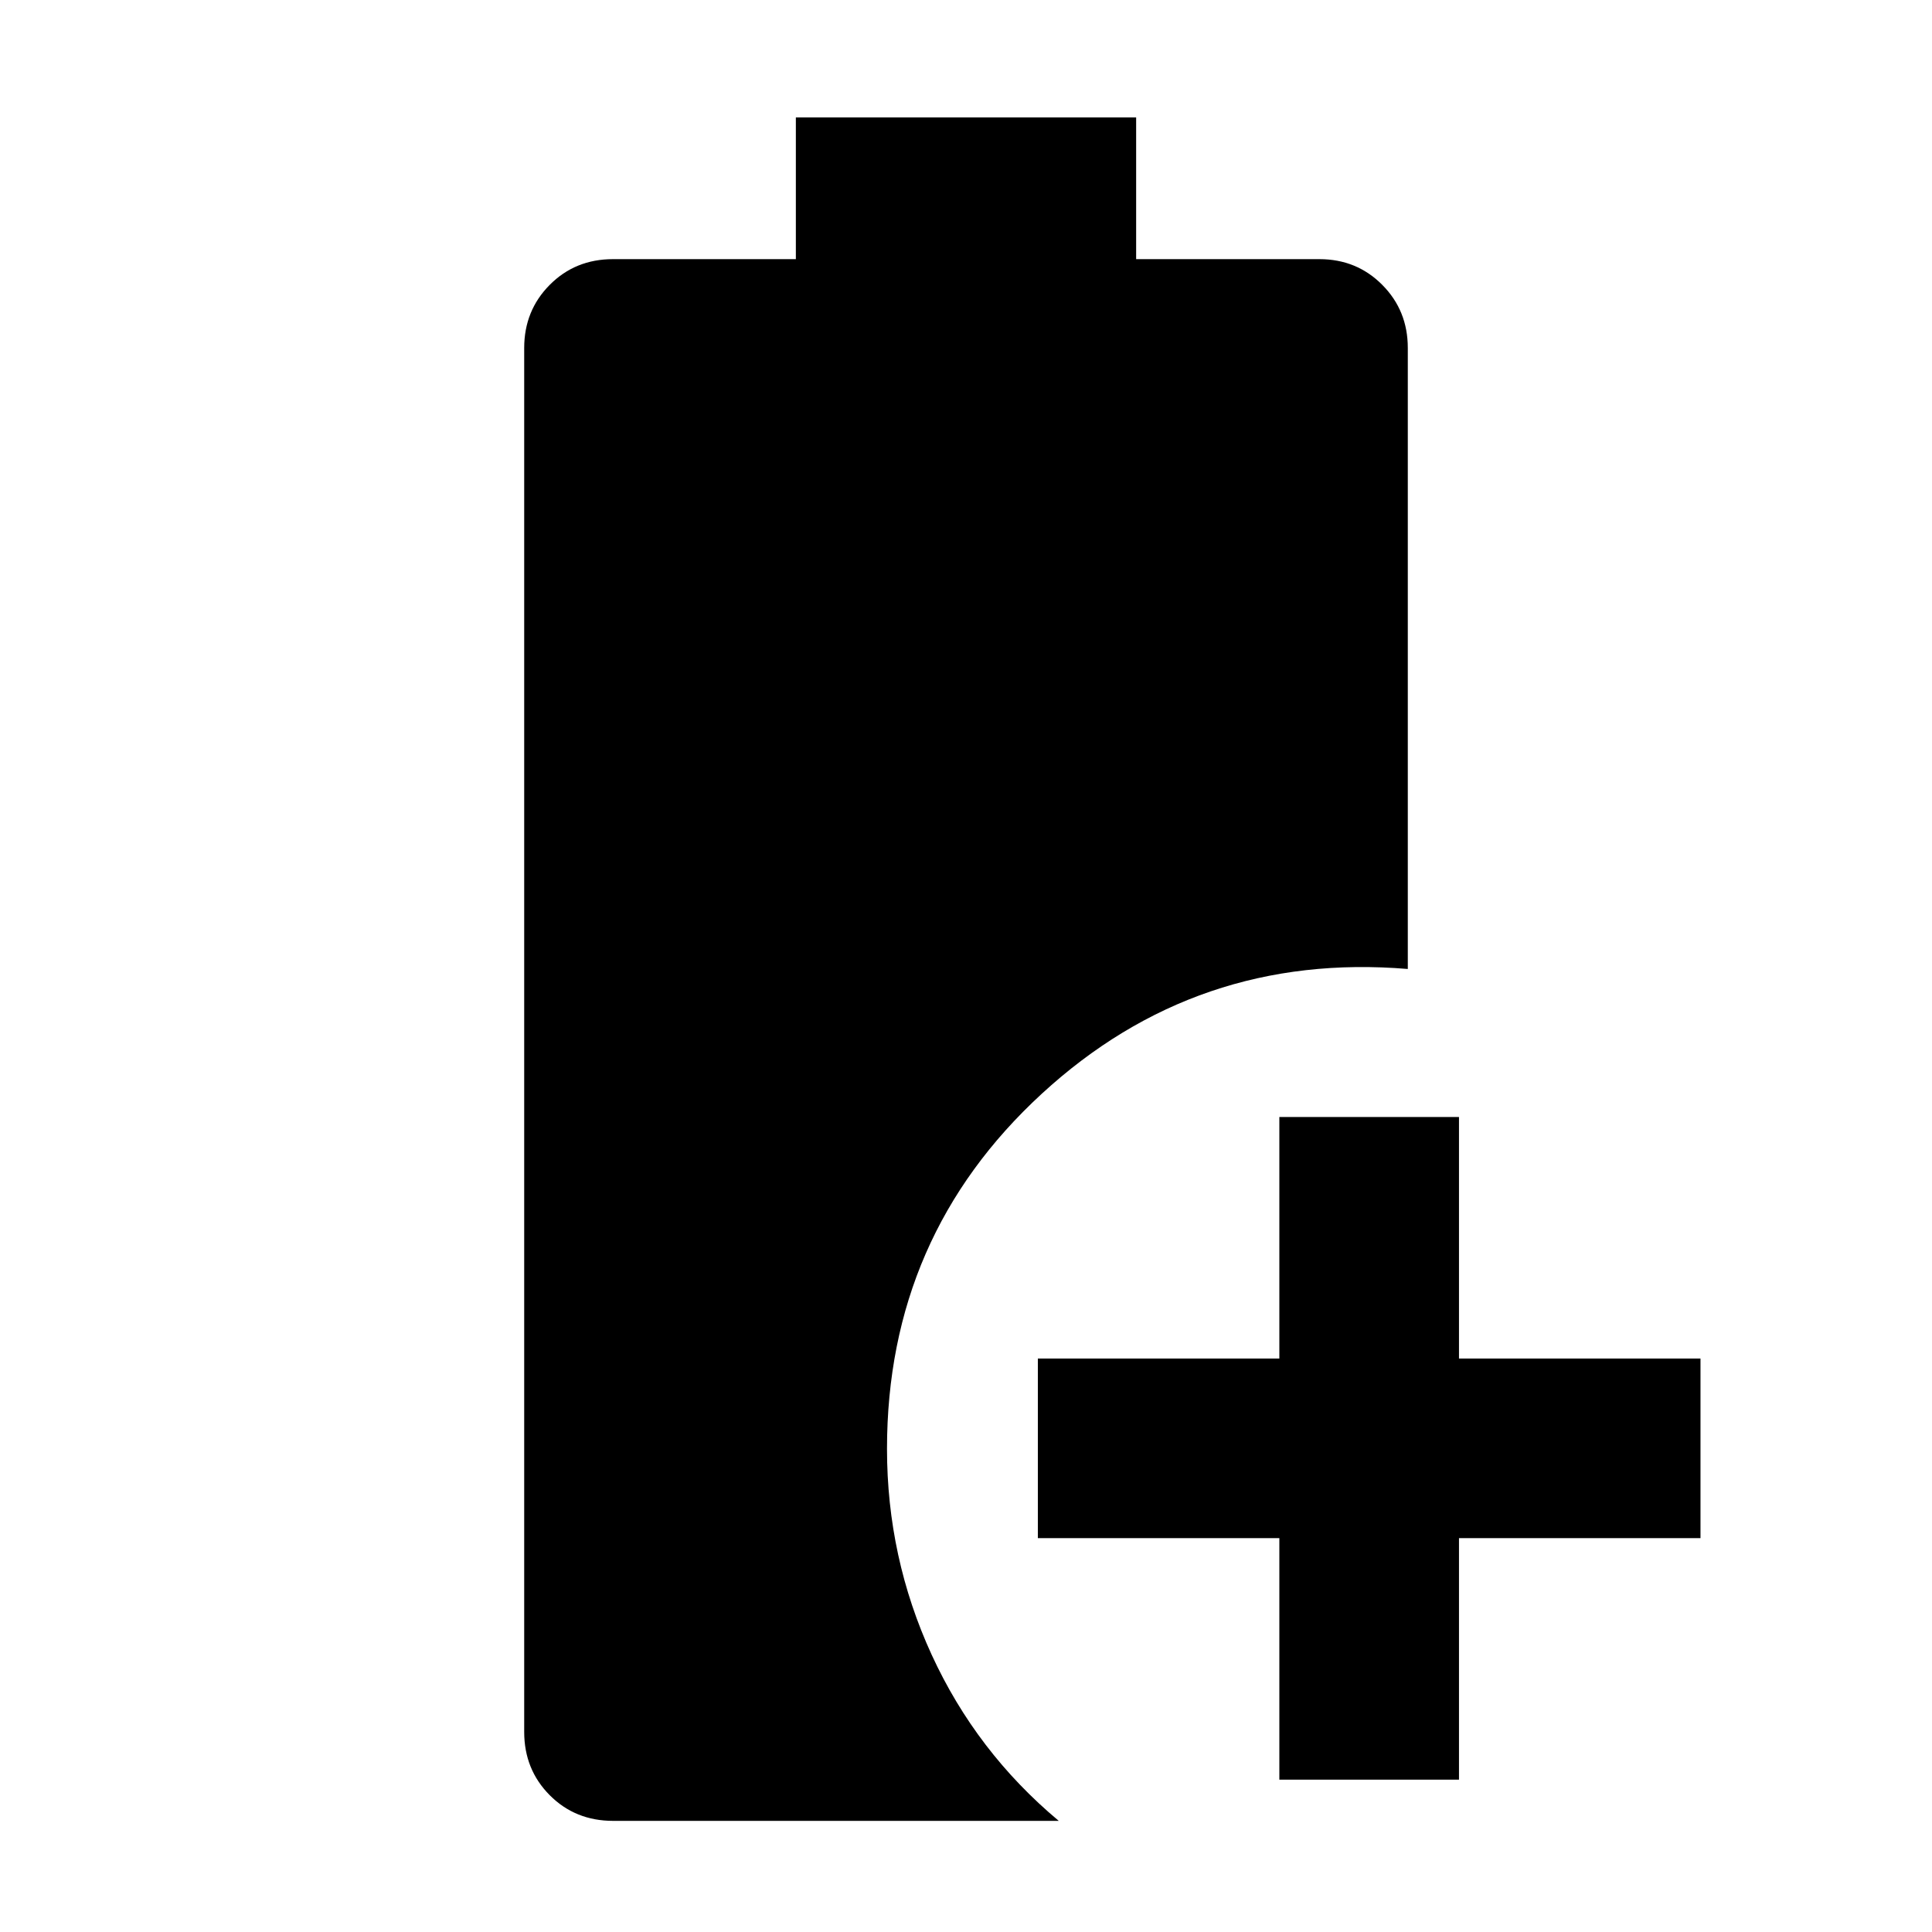 <svg xmlns="http://www.w3.org/2000/svg" height="40" viewBox="0 96 960 960" width="40"><path d="M635.703 980.297v-120h-120v-89.261h120v-120h89.261v120h120v89.261h-120v120h-89.261Zm-331.032 20.483q-18.823 0-31.512-12.755-12.688-12.757-12.688-31.445V268.891q0-18.567 12.688-31.345 12.689-12.778 31.435-12.778h90.862v-70.427h169.088v70.427h91.021q18.587 0 31.275 12.778 12.689 12.778 12.689 31.345v308.588q-104.964-8.739-181.873 62-76.909 70.739-76.909 176.443 0 53.949 22.163 102.252 22.163 48.304 63.185 82.606H304.671Z"/></svg>